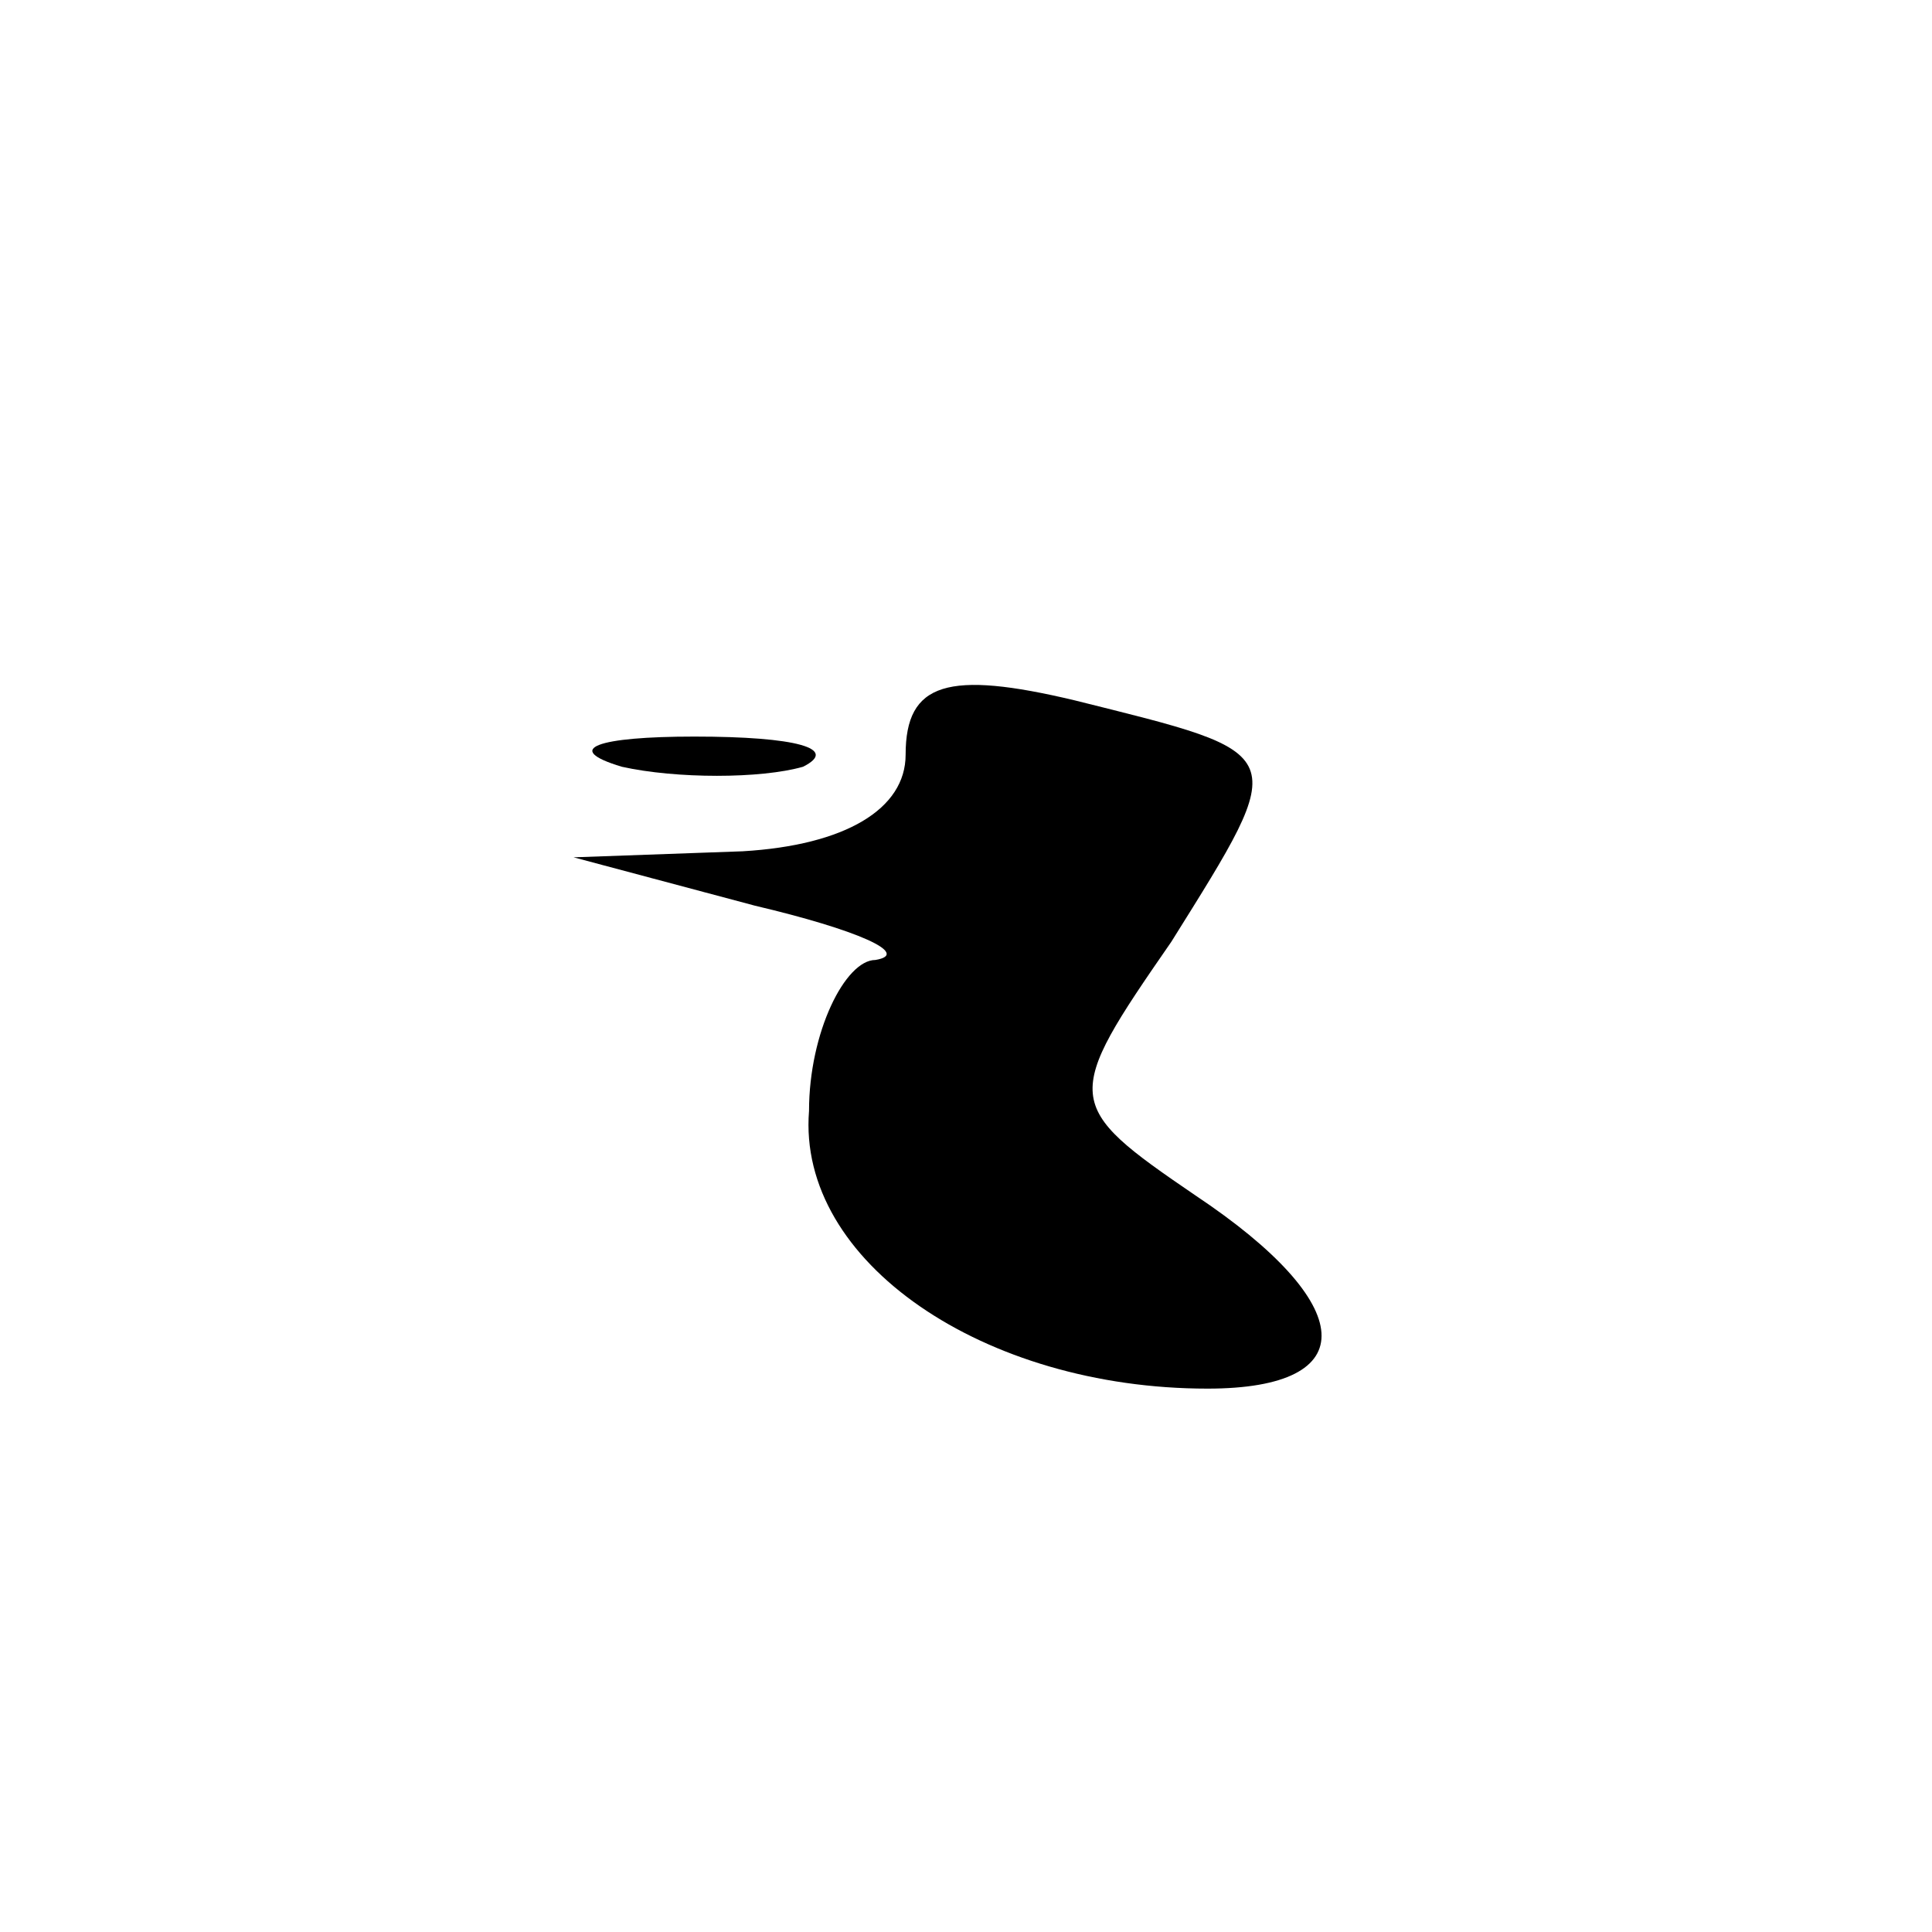 <?xml version="1.0" standalone="no"?>
<!DOCTYPE svg PUBLIC "-//W3C//DTD SVG 20010904//EN"
 "http://www.w3.org/TR/2001/REC-SVG-20010904/DTD/svg10.dtd">
<svg version="1.0" xmlns="http://www.w3.org/2000/svg"
 width="32pt" height="32pt" viewBox="0 0 32 32"
 preserveAspectRatio="xMidYMid meet">
<g transform="translate(0,32) scale(0.1,-0.1)"
fill="#000000" stroke="none">
<path fill="#000000" stroke="none" d="M150 195 c0 -9 -10 -15 -27 -16 l-28
-1 30 -8 c17 -4 26 -8 20 -9 -5 0 -11 -12 -11 -25 -2 -25 29 -46 66 -46 26 0
25 14 -2 32 -22 15 -22 16 -4 42 20 32 20 31 -16 40 -21 5 -28 3 -28 -9z"/>
<path fill="#000000" stroke="none" d="M103 193 c9 -2 23 -2 30 0 6 3 -1 5
-18 5 -16 0 -22 -2 -12 -5z"/>
</g>
</svg>

